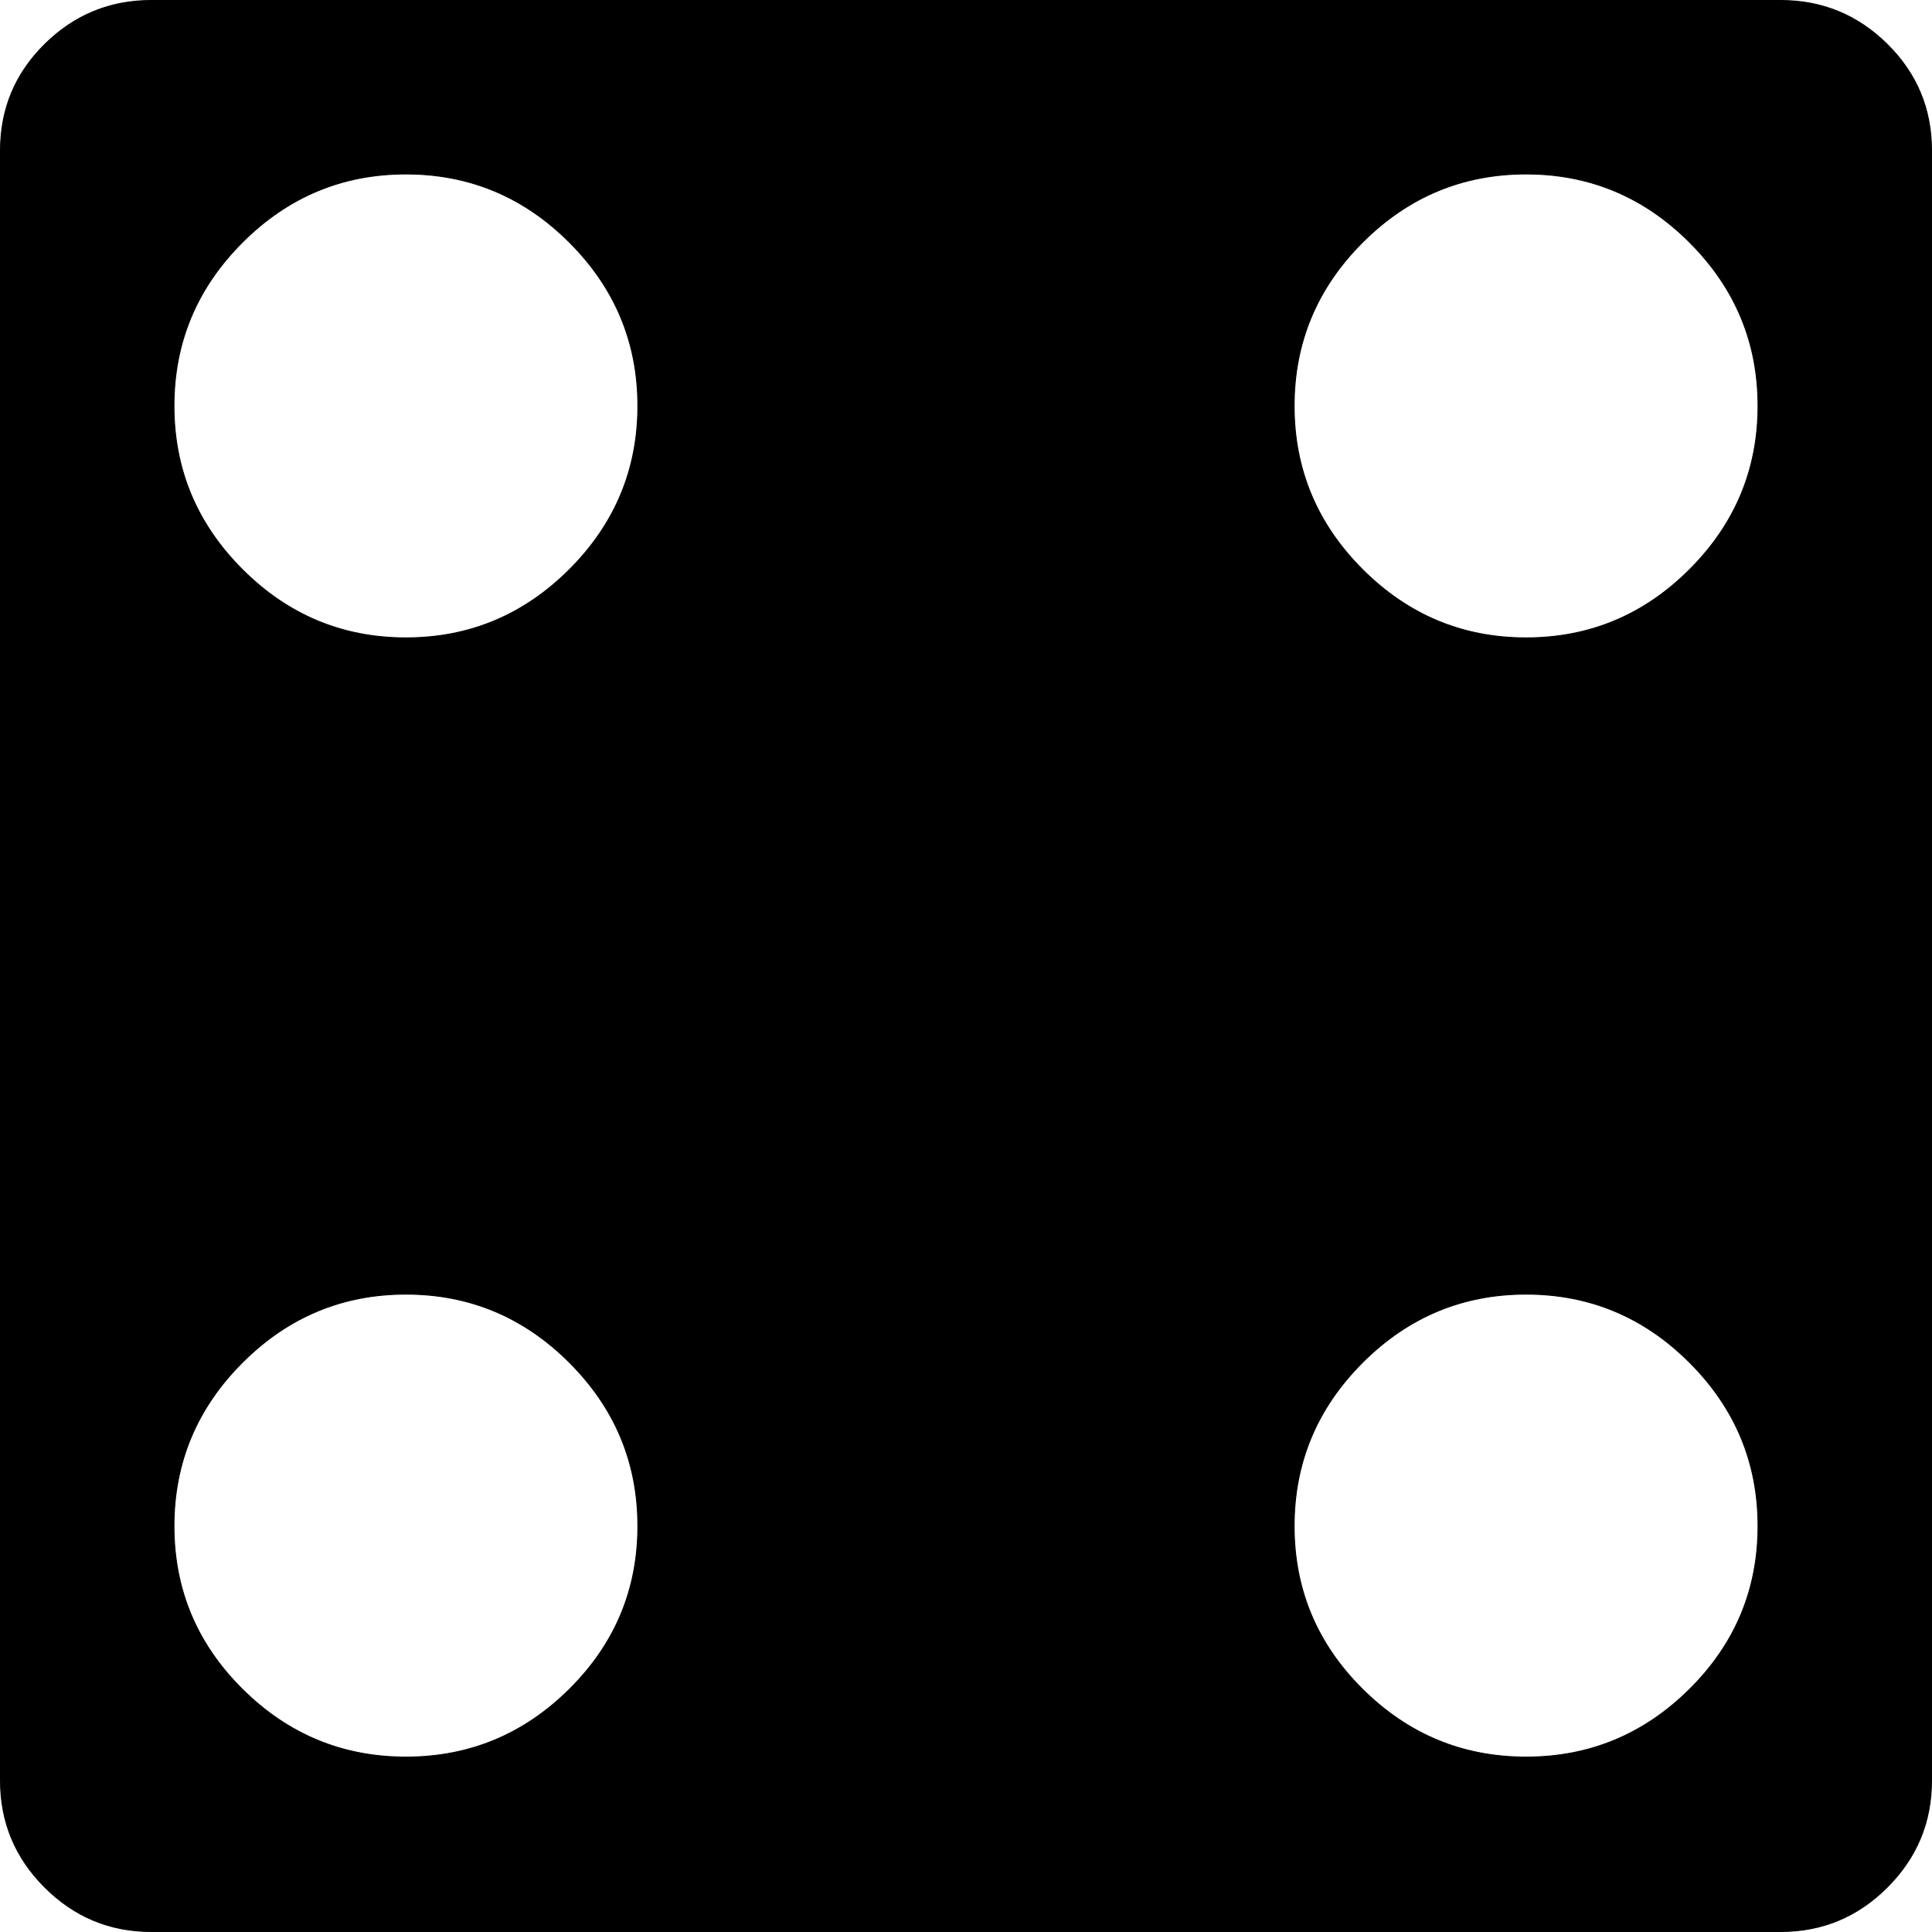 <svg xmlns:svg="http://www.w3.org/2000/svg" xmlns="http://www.w3.org/2000/svg" version="1.1" width="2049" height="2049"><path d="m0.5 159.5v1729q0 66 47 113 47 47 113 47h1728q66 0 113-47 47-47 47-113v-1729q0-66-47-112.5-47-46.5-113-46.5h-1728q-66 0-113 46.5-47 46.5-47 112.5zm184 271q0-101 72.5-173.5 72.5-72.5 173.5-72.5 101 0 173.5 72.5 72.5 72.5 72.5 173.5 0 101-72.5 173.5-72.5 72.5-173.5 72.5-101 0-173.5-72.5-72.5-72.5-72.5-173.5zm0 1188q0-101 72.5-173.5 72.5-72.5 173.5-72.5 101 0 173.5 72.5 72.5 72.5 72.5 173.5 0 101-72.5 173-72.5 72-173.5 72-101 0-173.5-72-72.5-72-72.5-173zm1188-1188q0-101 72.5-173.5 72.5-72.5 173.5-72.5 101 0 173.5 72.5 72.5 72.5 72.5 173.5 0 101-72.5 173.5-72.5 72.5-173.5 72.5-101 0-173.5-72.5-72.5-72.5-72.5-173.5zm0 1188q0-101 72.5-173.5 72.5-72.5 173.5-72.5 101 0 173.5 72.5 72.5 72.5 72.5 173.5 0 101-72.5 173-72.5 72-173.5 72-101 0-173.5-72-72.5-72-72.5-173z" style="fill:#000;stroke:#000"/></svg>